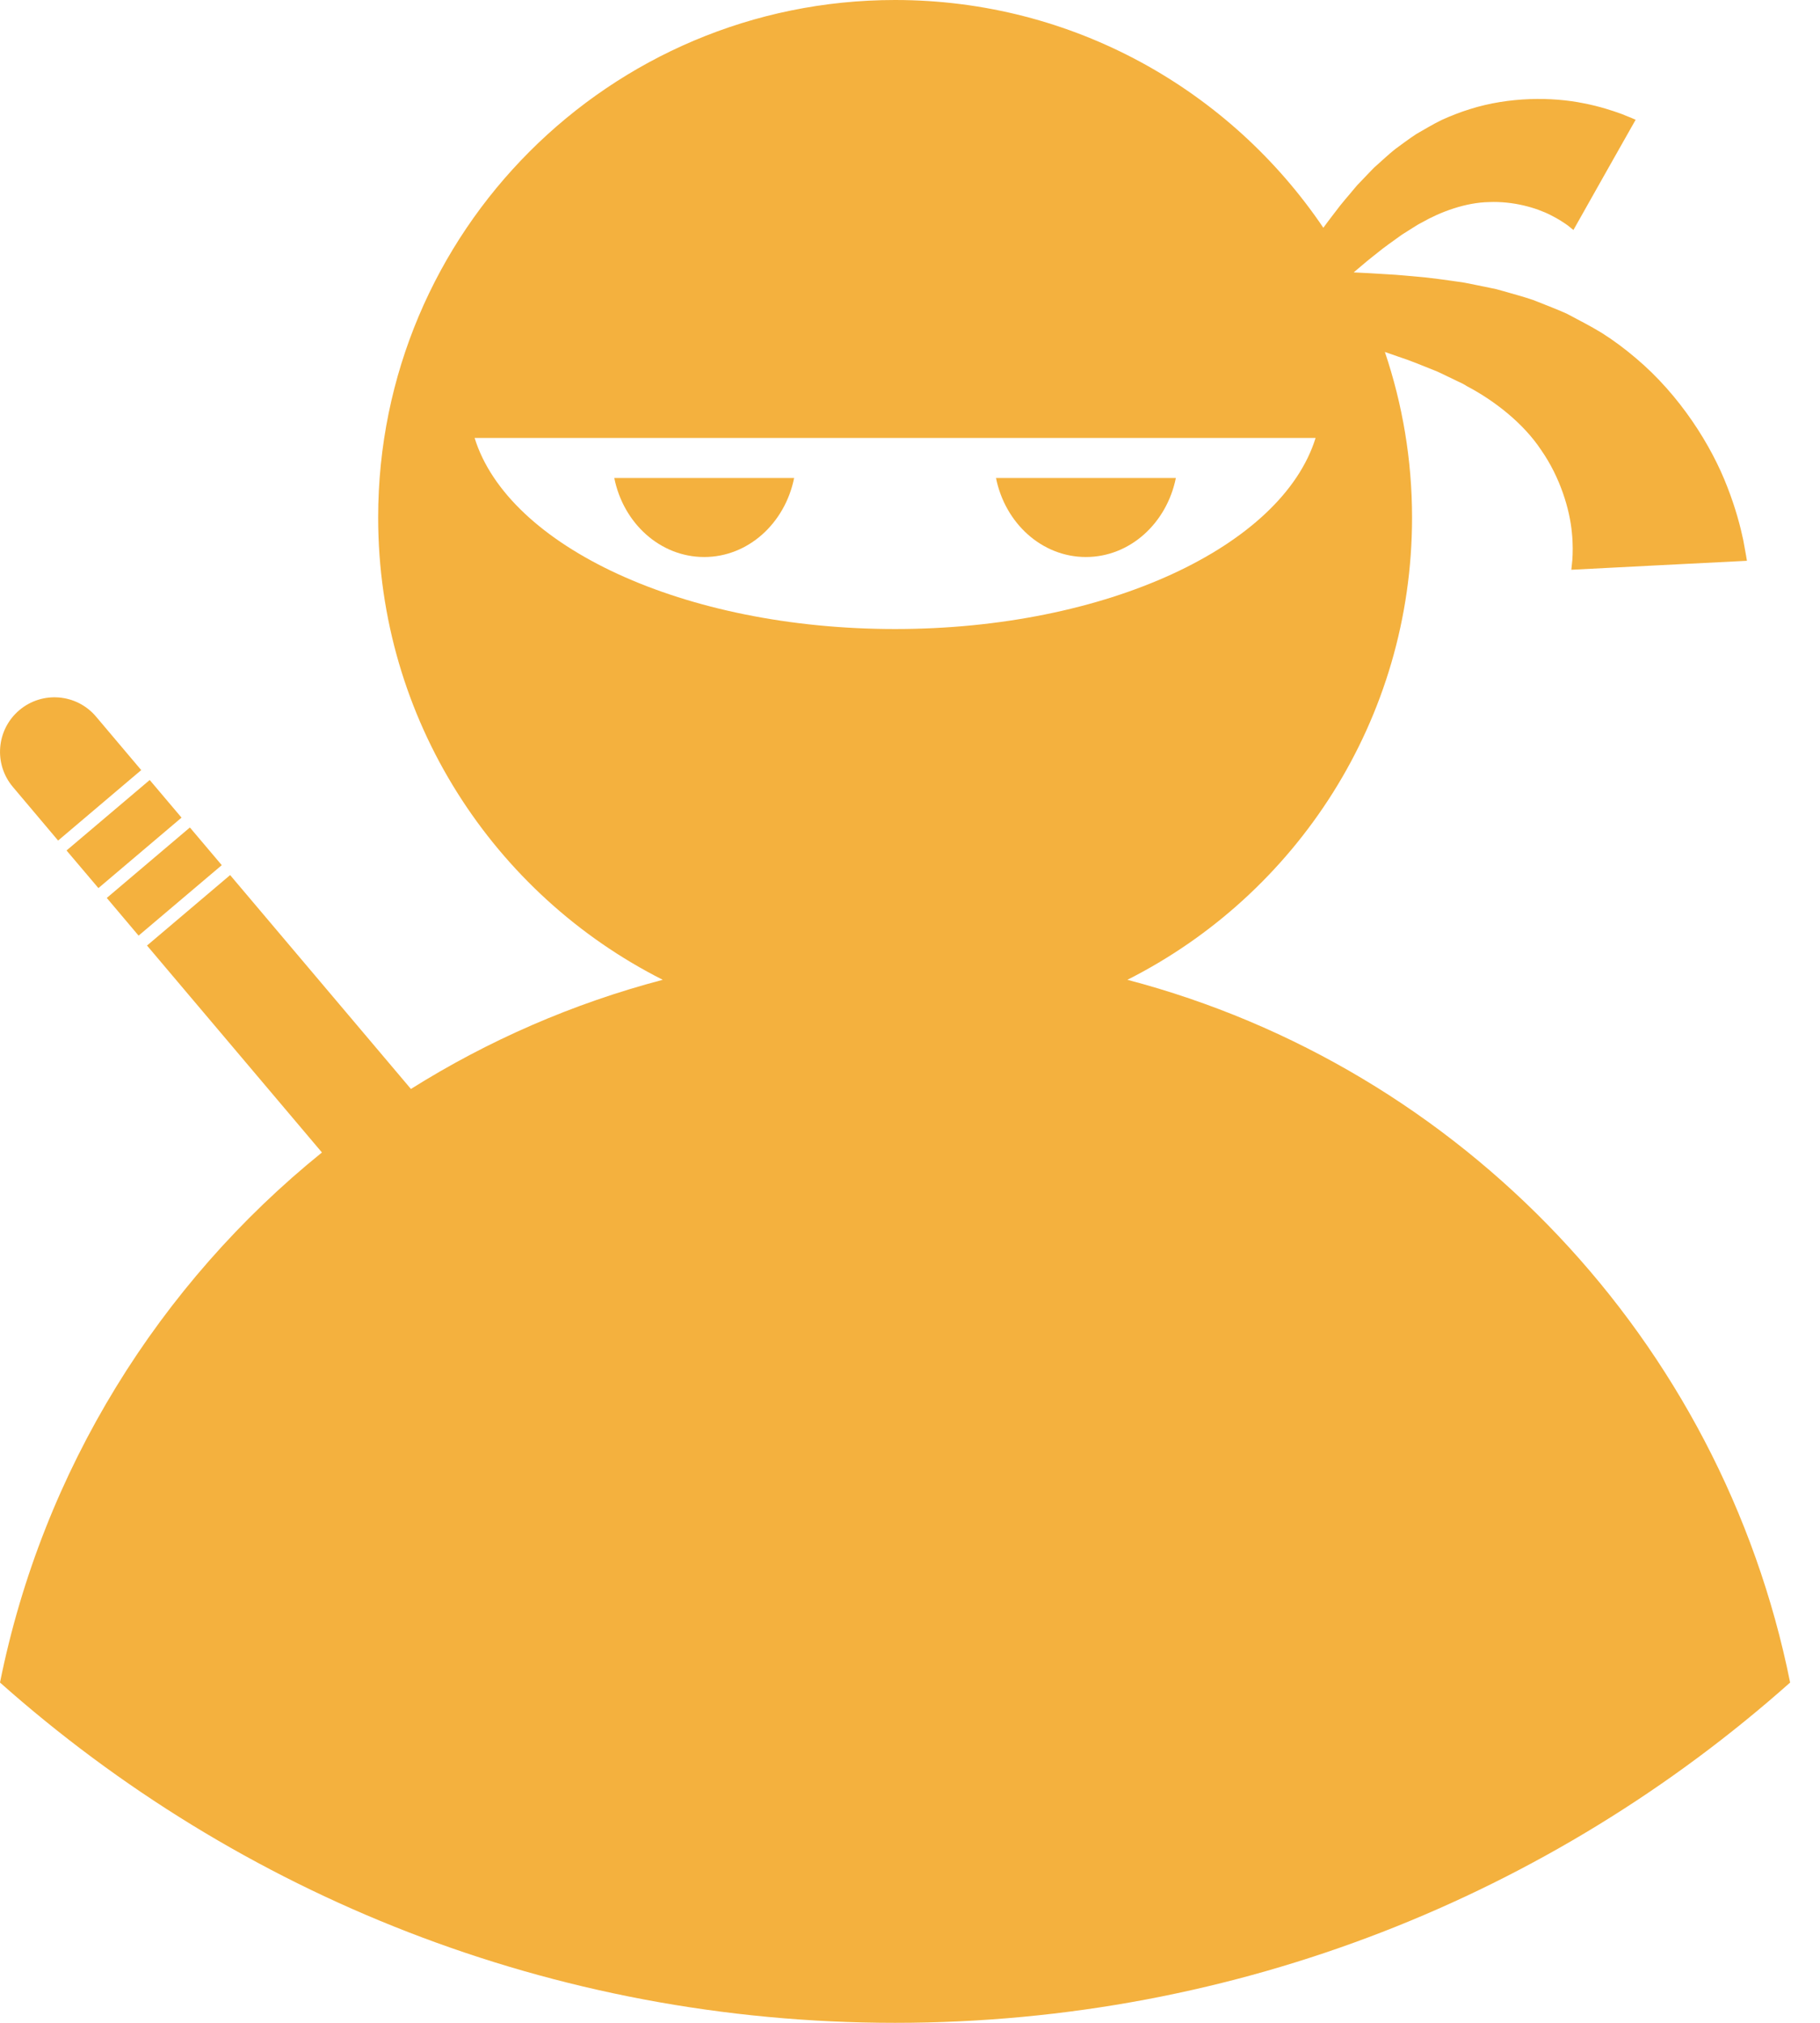 <svg width="27" height="30" viewBox="0 0 27 30" fill="none" xmlns="http://www.w3.org/2000/svg">
<g clip-path="url(#clip0_2336_238)">
<path d="M16.725 14.531C19.229 13.268 20.948 10.673 20.948 7.675C20.948 6.816 20.805 5.991 20.545 5.22C20.677 5.265 20.789 5.306 20.877 5.335C21.008 5.383 21.079 5.413 21.079 5.413C21.079 5.413 21.151 5.442 21.277 5.492C21.342 5.516 21.411 5.554 21.494 5.592C21.535 5.612 21.579 5.632 21.625 5.655C21.672 5.675 21.72 5.7 21.765 5.729C22.154 5.933 22.595 6.268 22.863 6.674C23.148 7.082 23.288 7.559 23.319 7.899C23.337 8.07 23.332 8.209 23.326 8.304C23.317 8.397 23.311 8.45 23.311 8.45L24.613 8.383L25.916 8.317C25.916 8.317 25.899 8.203 25.861 8.007C25.82 7.812 25.749 7.539 25.628 7.229C25.392 6.609 24.921 5.861 24.27 5.313C24.108 5.175 23.938 5.048 23.762 4.937C23.587 4.83 23.409 4.741 23.241 4.651C23.069 4.574 22.9 4.512 22.744 4.449C22.585 4.395 22.434 4.356 22.297 4.316C22.229 4.295 22.163 4.279 22.1 4.268C22.038 4.255 21.979 4.243 21.924 4.232C21.813 4.211 21.716 4.187 21.638 4.179C21.482 4.157 21.393 4.145 21.393 4.145C21.393 4.145 21.303 4.132 21.15 4.115C20.997 4.103 20.776 4.076 20.52 4.064C20.384 4.055 20.236 4.047 20.082 4.04C20.118 4.009 20.152 3.98 20.186 3.952C20.32 3.836 20.434 3.752 20.512 3.688C20.592 3.627 20.637 3.596 20.637 3.596C20.637 3.596 20.683 3.563 20.762 3.506C20.801 3.476 20.851 3.448 20.906 3.412C20.934 3.395 20.964 3.376 20.995 3.356C21.026 3.336 21.058 3.317 21.093 3.3C21.367 3.143 21.741 3.003 22.091 2.997C22.448 2.982 22.791 3.08 23.01 3.193C23.12 3.248 23.203 3.304 23.259 3.344C23.312 3.386 23.342 3.411 23.342 3.411L23.803 2.593L24.265 1.776C24.265 1.776 24.19 1.742 24.056 1.69C23.922 1.641 23.729 1.577 23.495 1.532C23.027 1.436 22.391 1.434 21.808 1.618C21.662 1.663 21.52 1.719 21.384 1.781C21.252 1.846 21.13 1.92 21.011 1.988C20.898 2.062 20.795 2.141 20.697 2.212C20.602 2.288 20.521 2.365 20.444 2.433C20.404 2.466 20.369 2.501 20.338 2.534C20.307 2.567 20.277 2.598 20.248 2.628C20.194 2.687 20.141 2.736 20.106 2.78C20.033 2.867 19.991 2.917 19.991 2.917C19.991 2.917 19.948 2.965 19.878 3.053C19.818 3.134 19.728 3.245 19.632 3.378C18.254 1.34 15.923 0 13.279 0C9.043 0 5.61 3.436 5.61 7.675C5.61 10.673 7.329 13.268 9.832 14.531C8.495 14.883 7.238 15.433 6.096 16.15L3.414 12.978L2.181 14.023L4.776 17.092C2.365 19.04 0.635 21.798 0 24.953C3.533 28.092 8.183 30 13.279 30C18.374 30 23.025 28.093 26.557 24.953C25.536 19.881 21.686 15.834 16.725 14.531ZM7.041 6.495H19.517C19.018 8.103 16.416 9.329 13.279 9.329C10.142 9.329 7.539 8.103 7.041 6.495Z" fill="#F4B13E"/>
<path d="M16.11 8.261C16.763 8.261 17.309 7.759 17.444 7.089H14.776C14.91 7.759 15.456 8.261 16.11 8.261H16.11Z" fill="#F4B13E"/>
<path d="M10.447 8.261C11.1 8.261 11.646 7.759 11.781 7.089H9.113C9.247 7.759 9.793 8.261 10.447 8.261H10.447Z" fill="#F4B13E"/>
<path d="M2.817 12.272L1.584 13.317L2.056 13.876L3.29 12.831L2.817 12.272Z" fill="#F4B13E"/>
<path d="M2.221 11.568L0.987 12.613L1.46 13.171L2.693 12.126L2.221 11.568Z" fill="#F4B13E"/>
<path d="M0.862 12.466L2.095 11.421L1.425 10.628C1.137 10.287 0.627 10.244 0.286 10.533C-0.054 10.821 -0.097 11.331 0.192 11.672L0.862 12.466Z" fill="#F4B13E"/>
</g>
<defs>
<clipPath id="clip0_2336_238">
<rect width="26.557" height="30" fill="white"/>
</clipPath>
</defs>
</svg>
